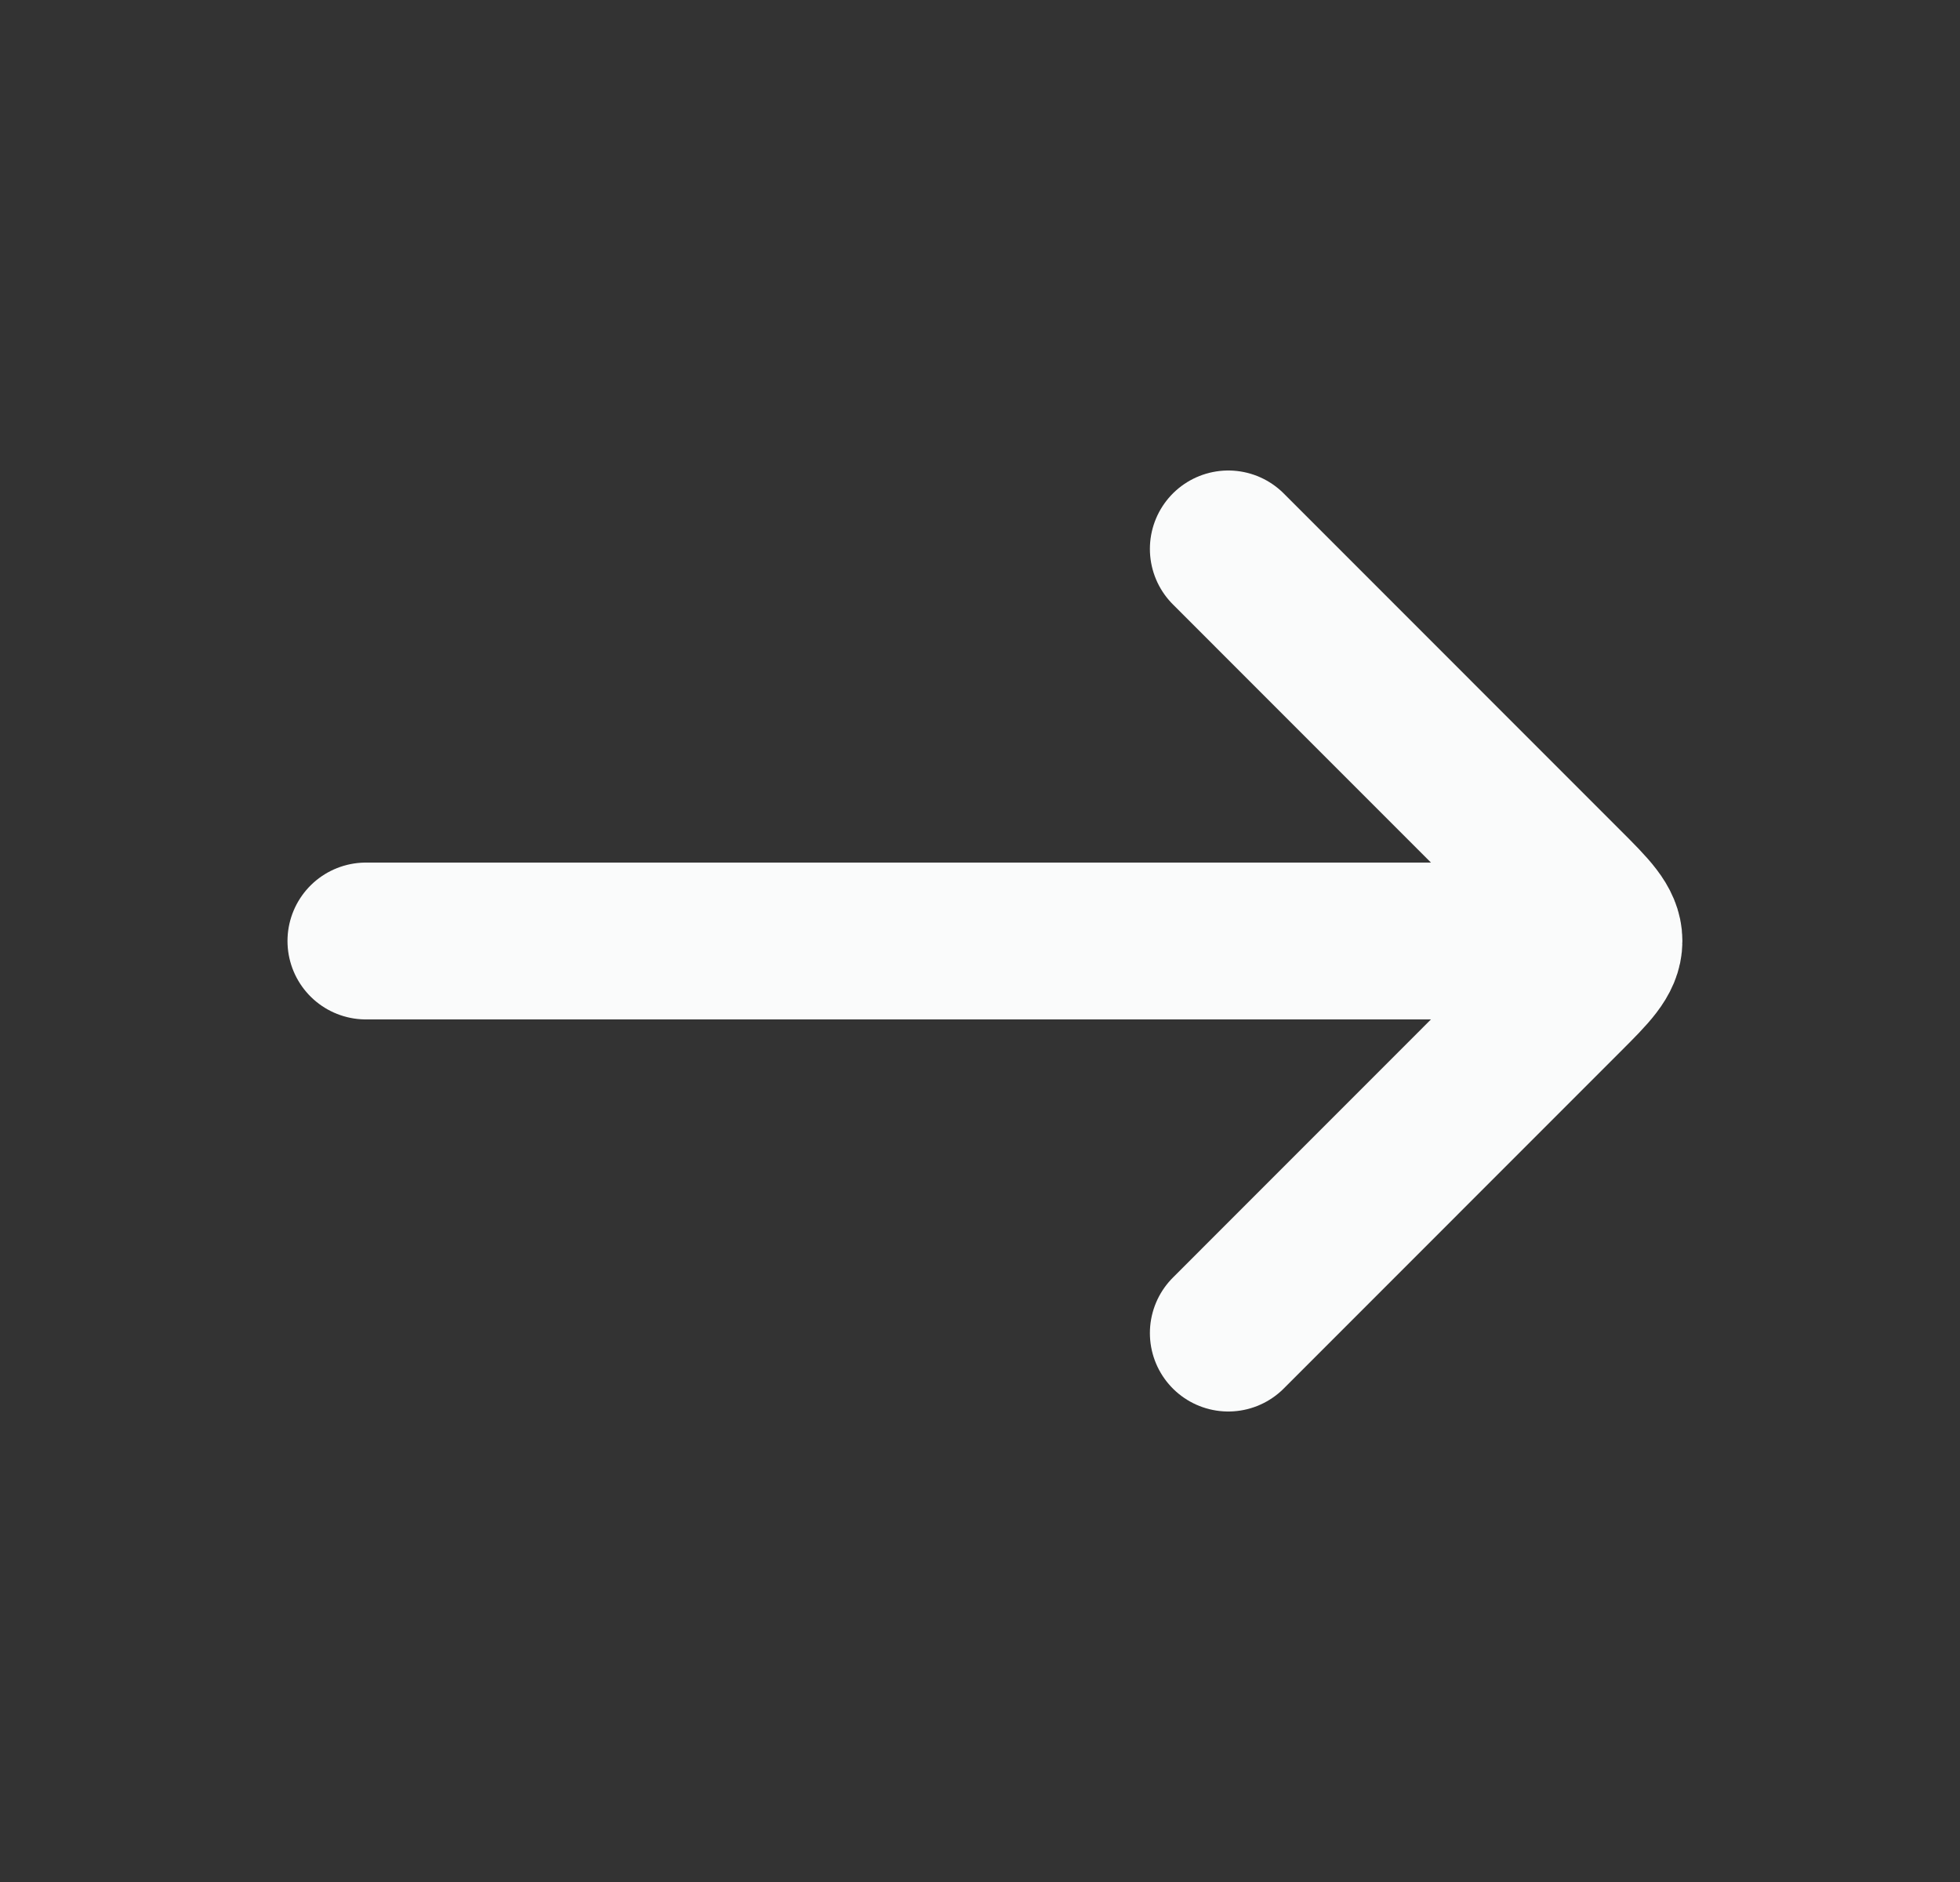 <svg width="25" height="24" viewBox="0 0 25 24" fill="none" xmlns="http://www.w3.org/2000/svg">
<rect x="0" y="0" width="25" height="24" fill="#333333" stroke="none"/>
<g id="arrow-right-02-sharp">
<g id="elements">
<path id="Vector" d="M19.667 12L4.667 12" stroke="#FAFBFB" stroke-width="2" stroke-linecap="round" stroke-linejoin="round"/>
<path id="Vector 6907" d="M15.667 7L19.959 11.293C20.293 11.626 20.459 11.793 20.459 12C20.459 12.207 20.293 12.374 19.959 12.707L15.667 17" stroke="#FAFBFB" stroke-width="2" stroke-linecap="round" stroke-linejoin="round"/>
</g>
</g>
</svg>
